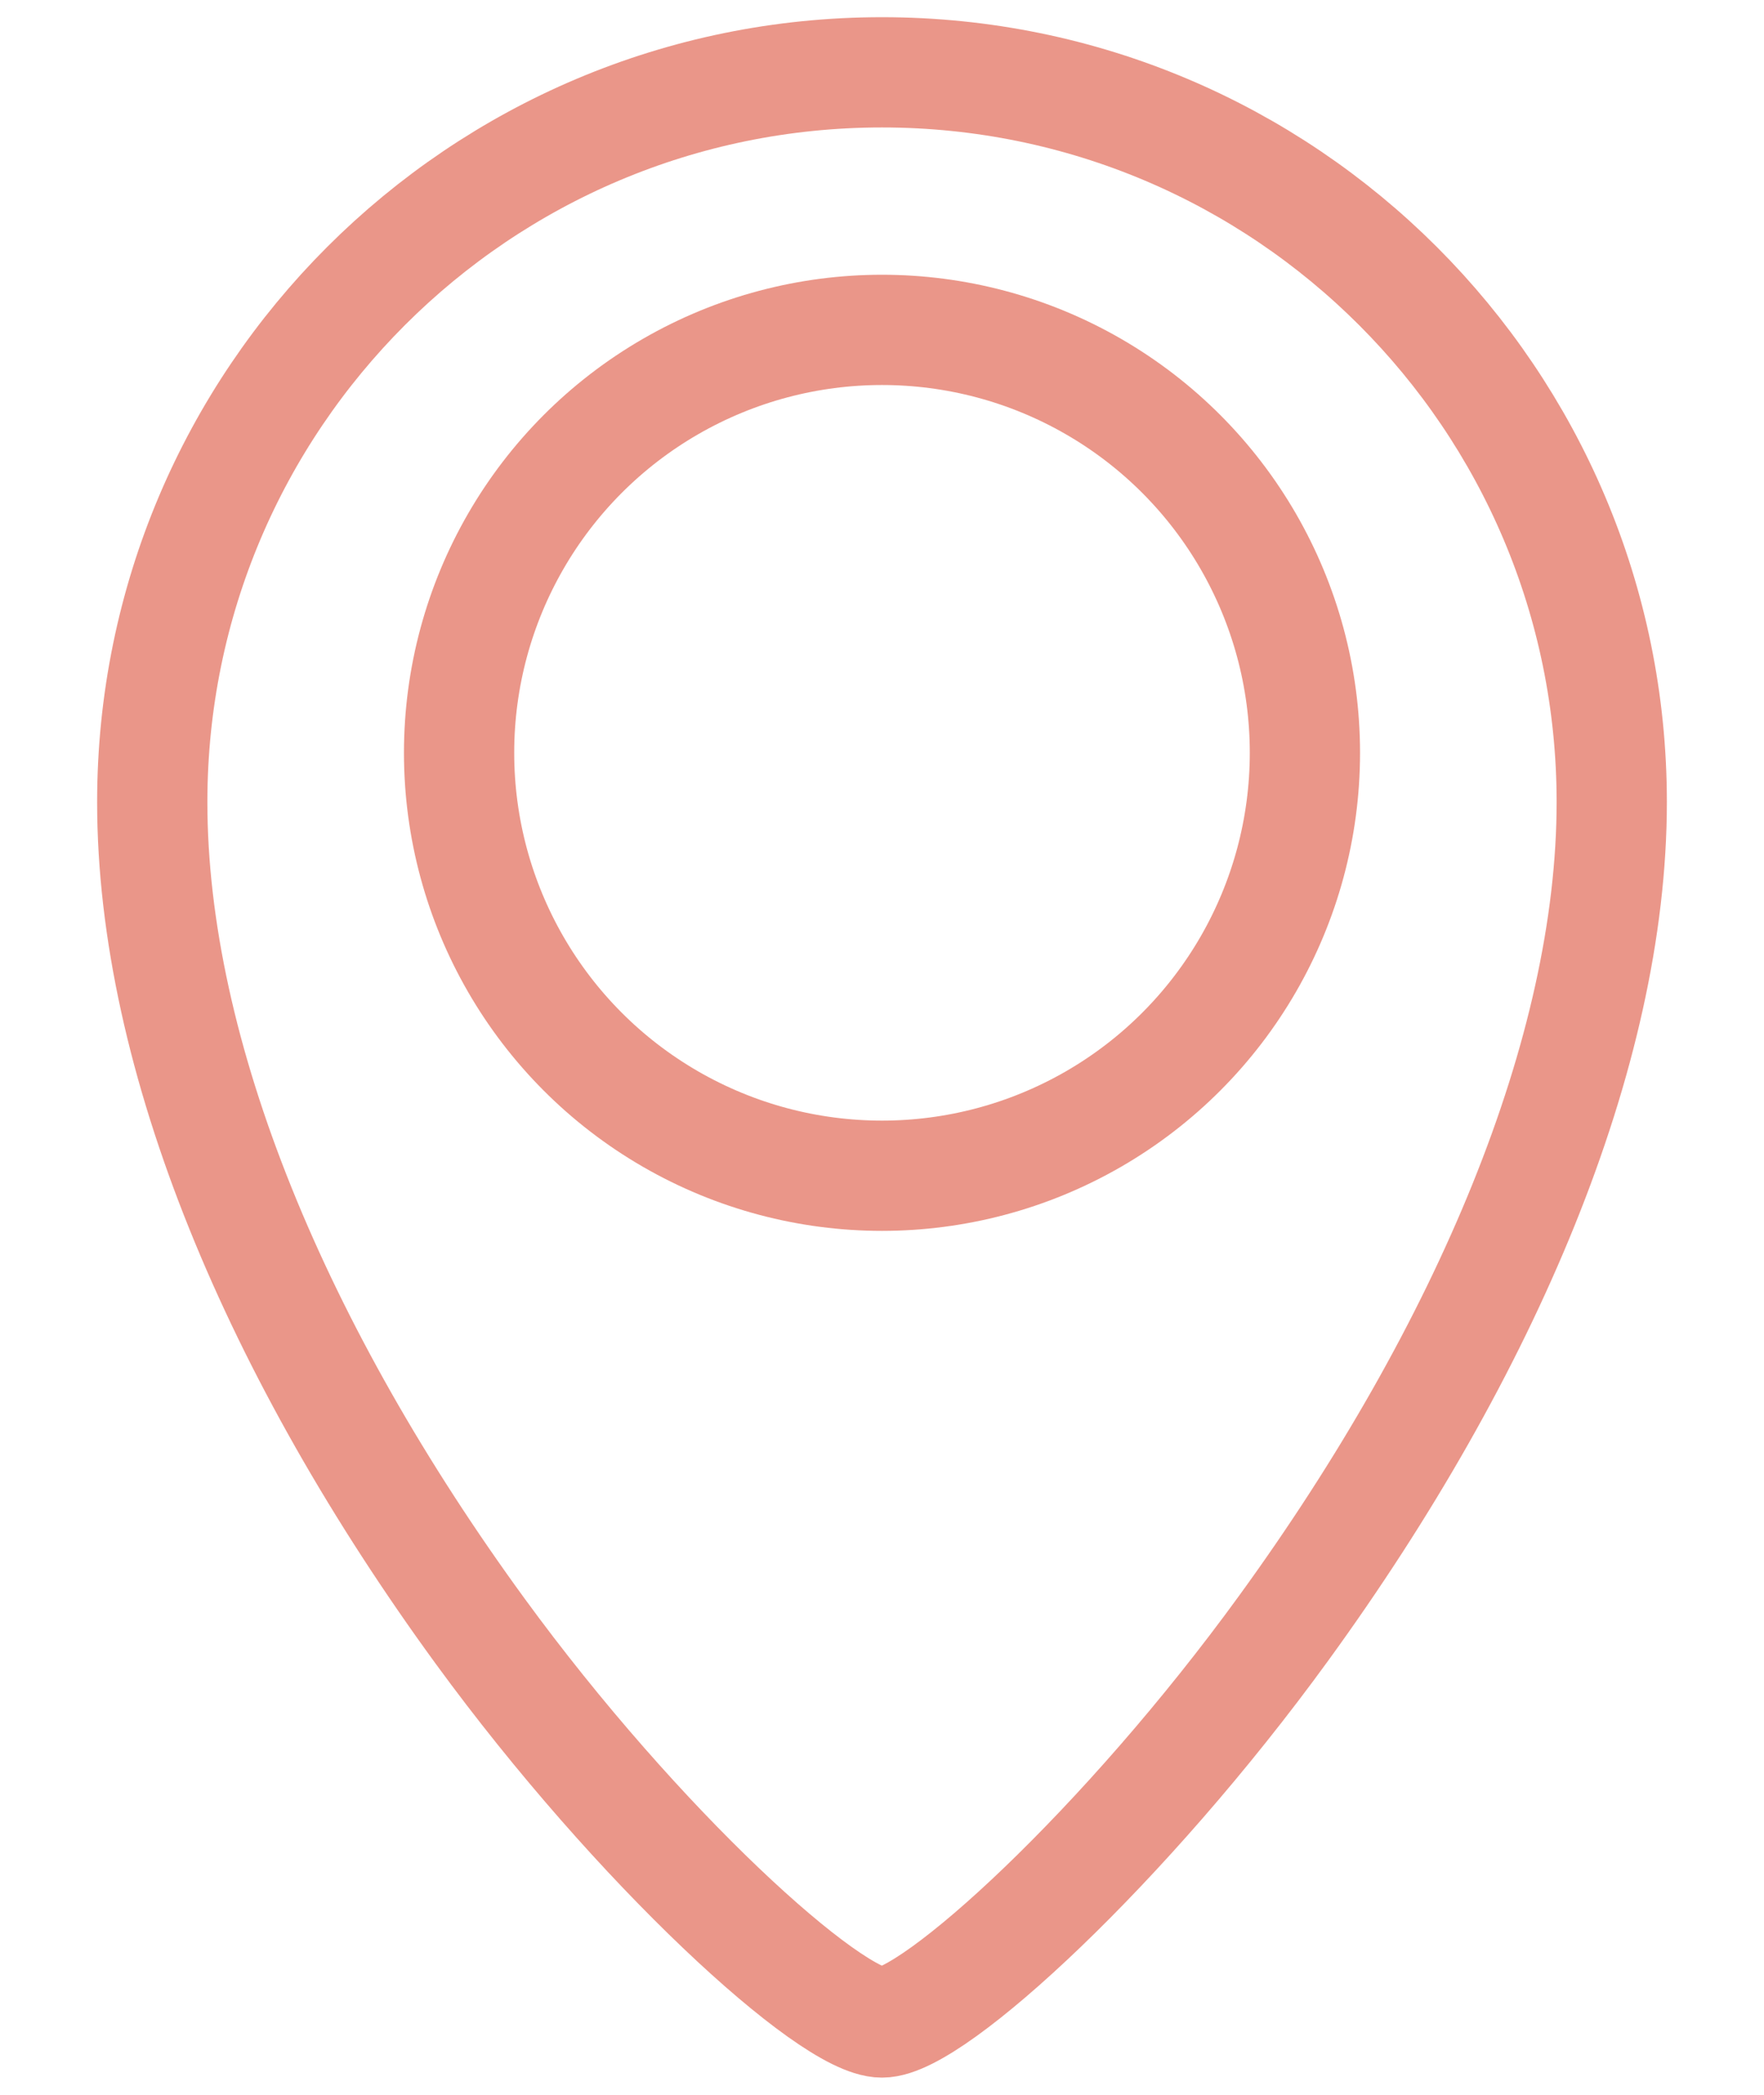 <?xml version="1.0" encoding="UTF-8"?>
<svg width="16px" height="19px" viewBox="0 0 16 19" version="1.1" xmlns="http://www.w3.org/2000/svg" xmlns:xlink="http://www.w3.org/1999/xlink">
    <!-- Generator: Sketch 53.2 (72643) - https://sketchapp.com -->
    <title>LOCATION</title>
    <desc>Created with Sketch.</desc>
    <g id="Catalog-1366-|-1024-|-768-|-320-+-filtreS" stroke="none" stroke-width="1" fill="none" fill-rule="evenodd" opacity="0.8">
        <g id="1366-Decido-Catalog-Filter" transform="translate(-991, -59)" stroke="#E57C6B">
            <g id="1-screen">
                <g id="HEADER">
                    <g id="icon/location/green" transform="translate(987, 56)">
                        <path d="M12,21.344 C12.464,21.344 14.207,19.746 15.645,17.765 C17.479,15.24 18.619,12.548 18.619,10.275 C18.619,6.62 15.656,3.656 12,3.656 C8.344,3.656 5.381,6.62 5.381,10.275 C5.381,12.582 6.52,15.278 8.354,17.793 C9.789,19.76 11.532,21.344 12,21.344 Z" id="Oval"></path>
                        <circle id="Oval-2" cx="12" cy="9.828" r="3.836"></circle>
                    </g>
                </g>
            </g>
        </g>
    </g>
</svg>